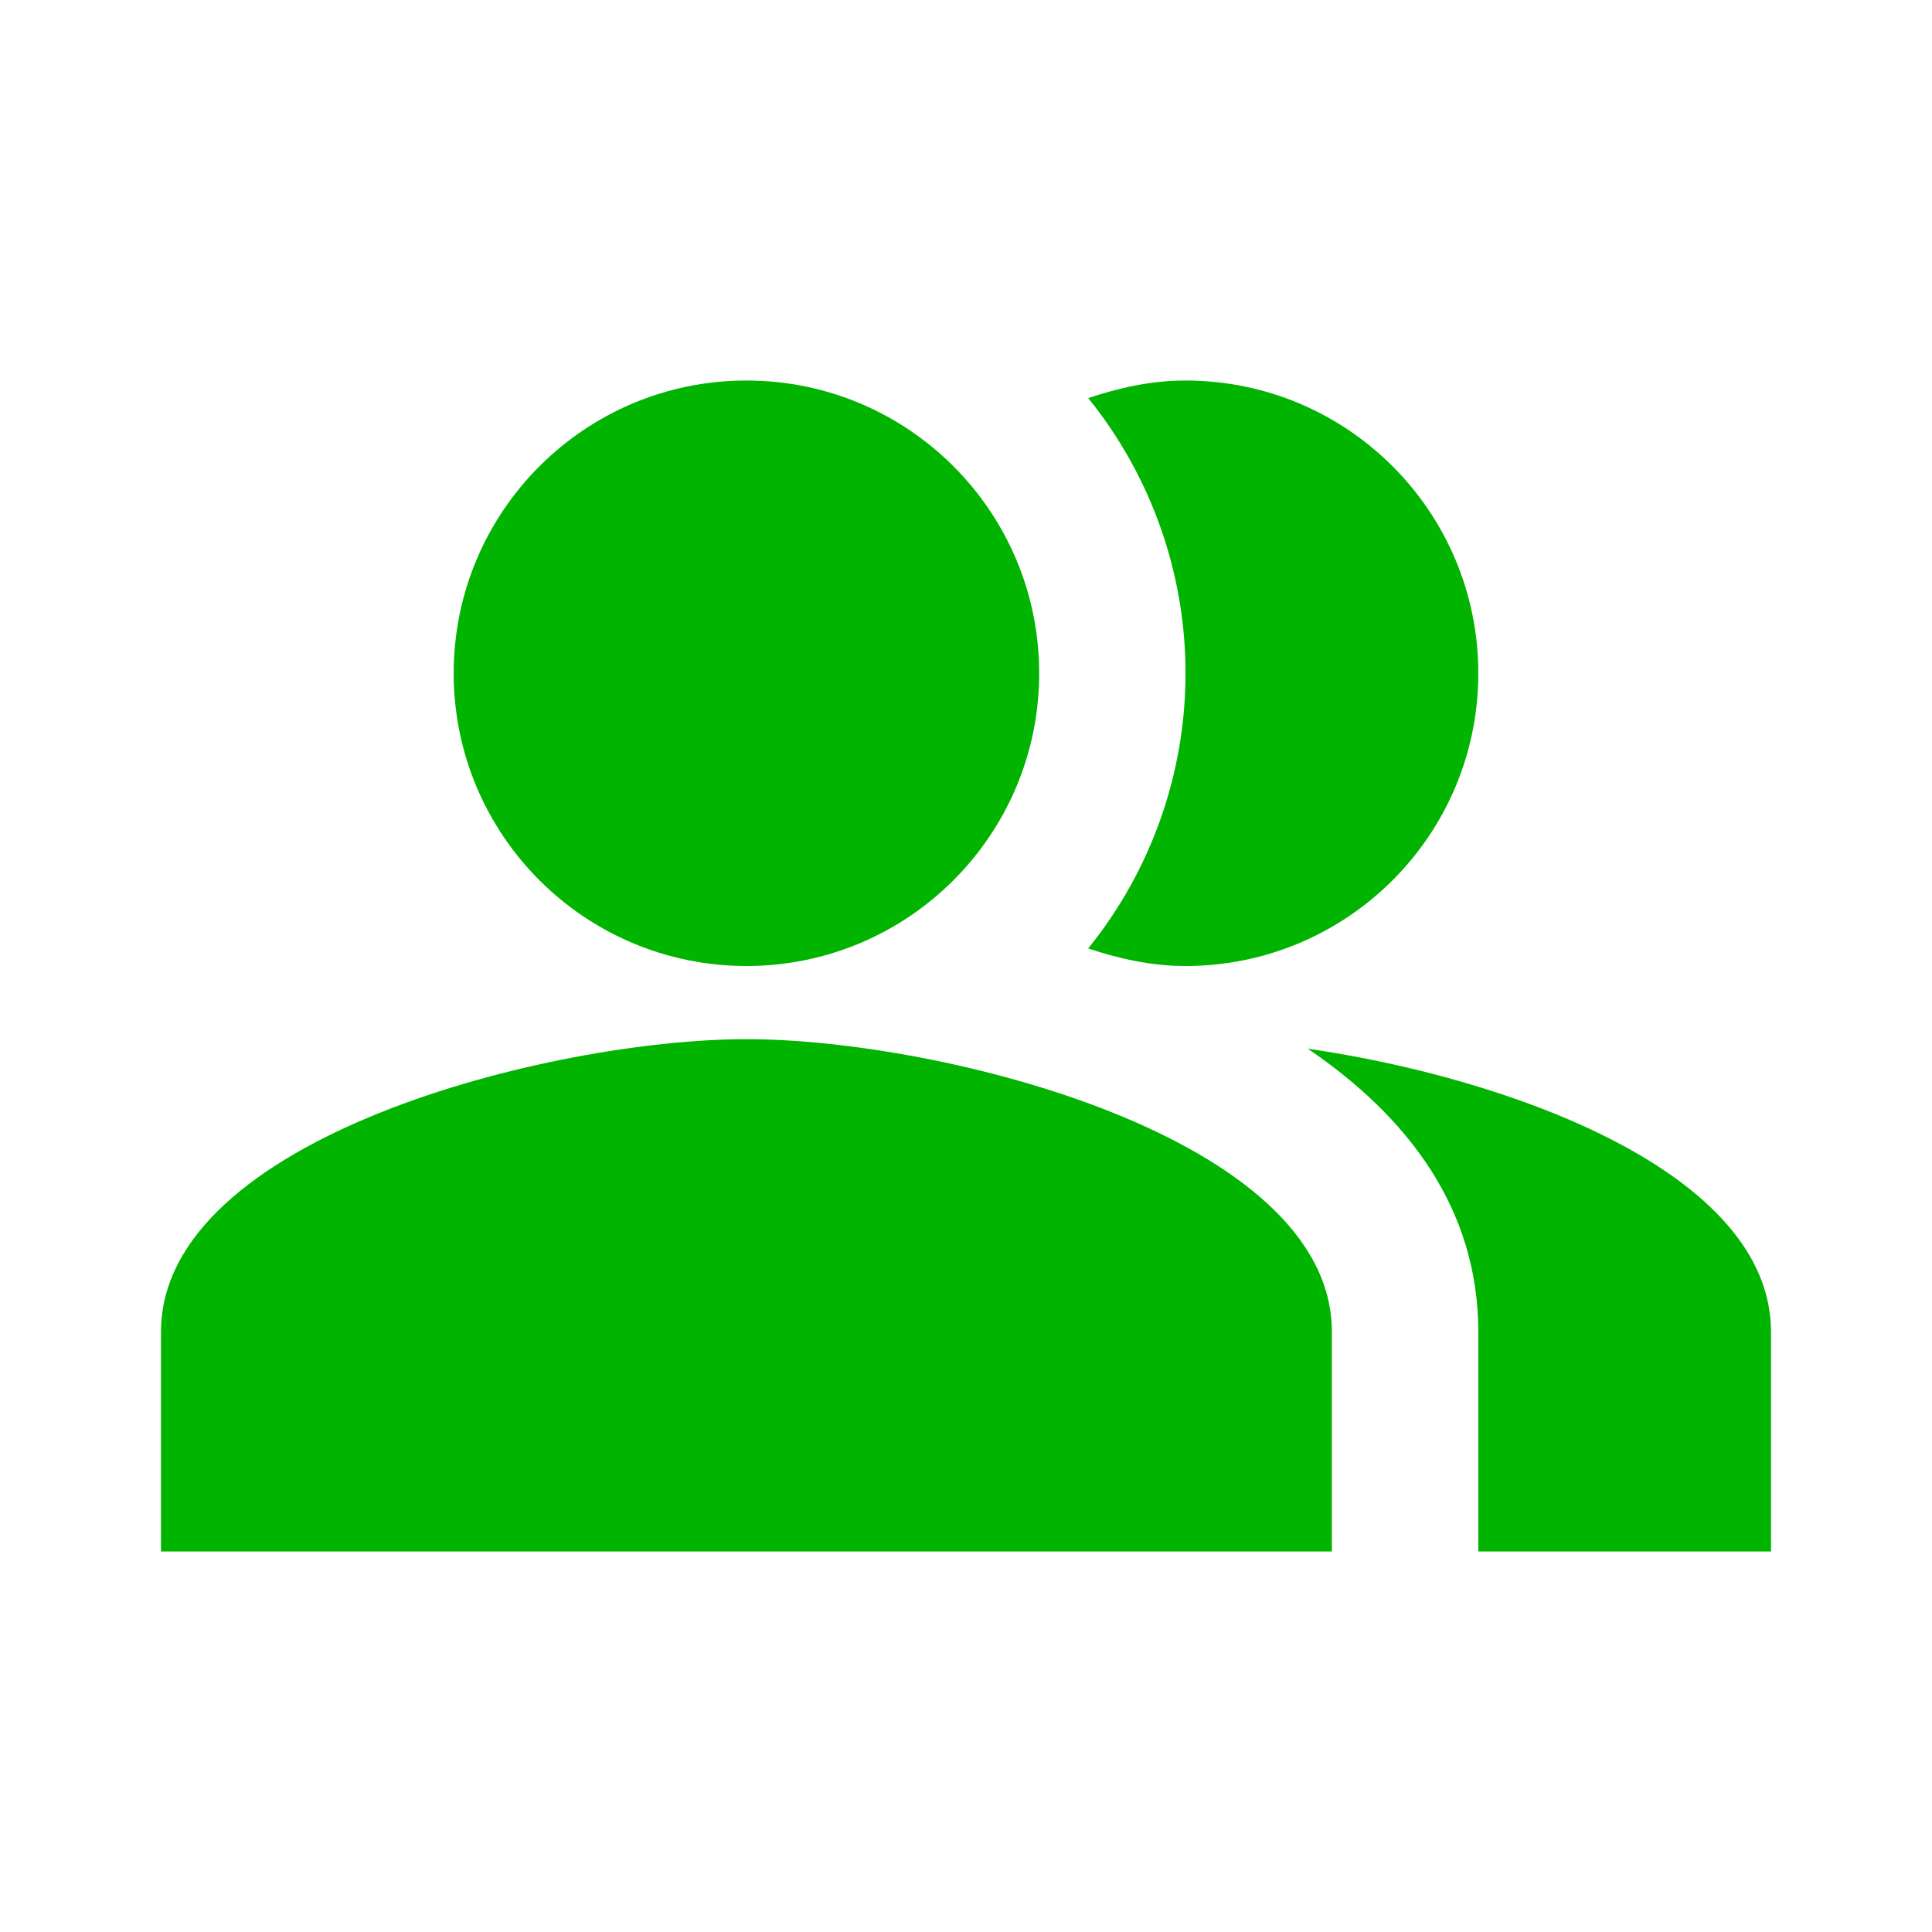 <svg width="24" height="24" viewBox="0 0 24 24" fill="none" xmlns="http://www.w3.org/2000/svg">
<path fill-rule="evenodd" clip-rule="evenodd" d="M16.245 13.027C17.491 13.873 18.364 15.018 18.364 16.545V19.273H22V16.545C22 14.563 18.755 13.391 16.245 13.027Z" fill="#00B400"/>
<path d="M9.273 12C11.281 12 12.909 10.372 12.909 8.364C12.909 6.355 11.281 4.727 9.273 4.727C7.264 4.727 5.636 6.355 5.636 8.364C5.636 10.372 7.264 12 9.273 12Z" fill="#00B400"/>
<path fill-rule="evenodd" clip-rule="evenodd" d="M14.727 12C16.736 12 18.364 10.373 18.364 8.364C18.364 6.354 16.736 4.727 14.727 4.727C14.3 4.727 13.9 4.818 13.518 4.945C14.3 5.913 14.727 7.119 14.727 8.364C14.727 9.608 14.3 10.814 13.518 11.782C13.9 11.909 14.3 12 14.727 12ZM9.273 12.909C6.845 12.909 2 14.127 2 16.545V19.273H16.545V16.545C16.545 14.127 11.7 12.909 9.273 12.909Z" fill="#00B400"/>
</svg>
